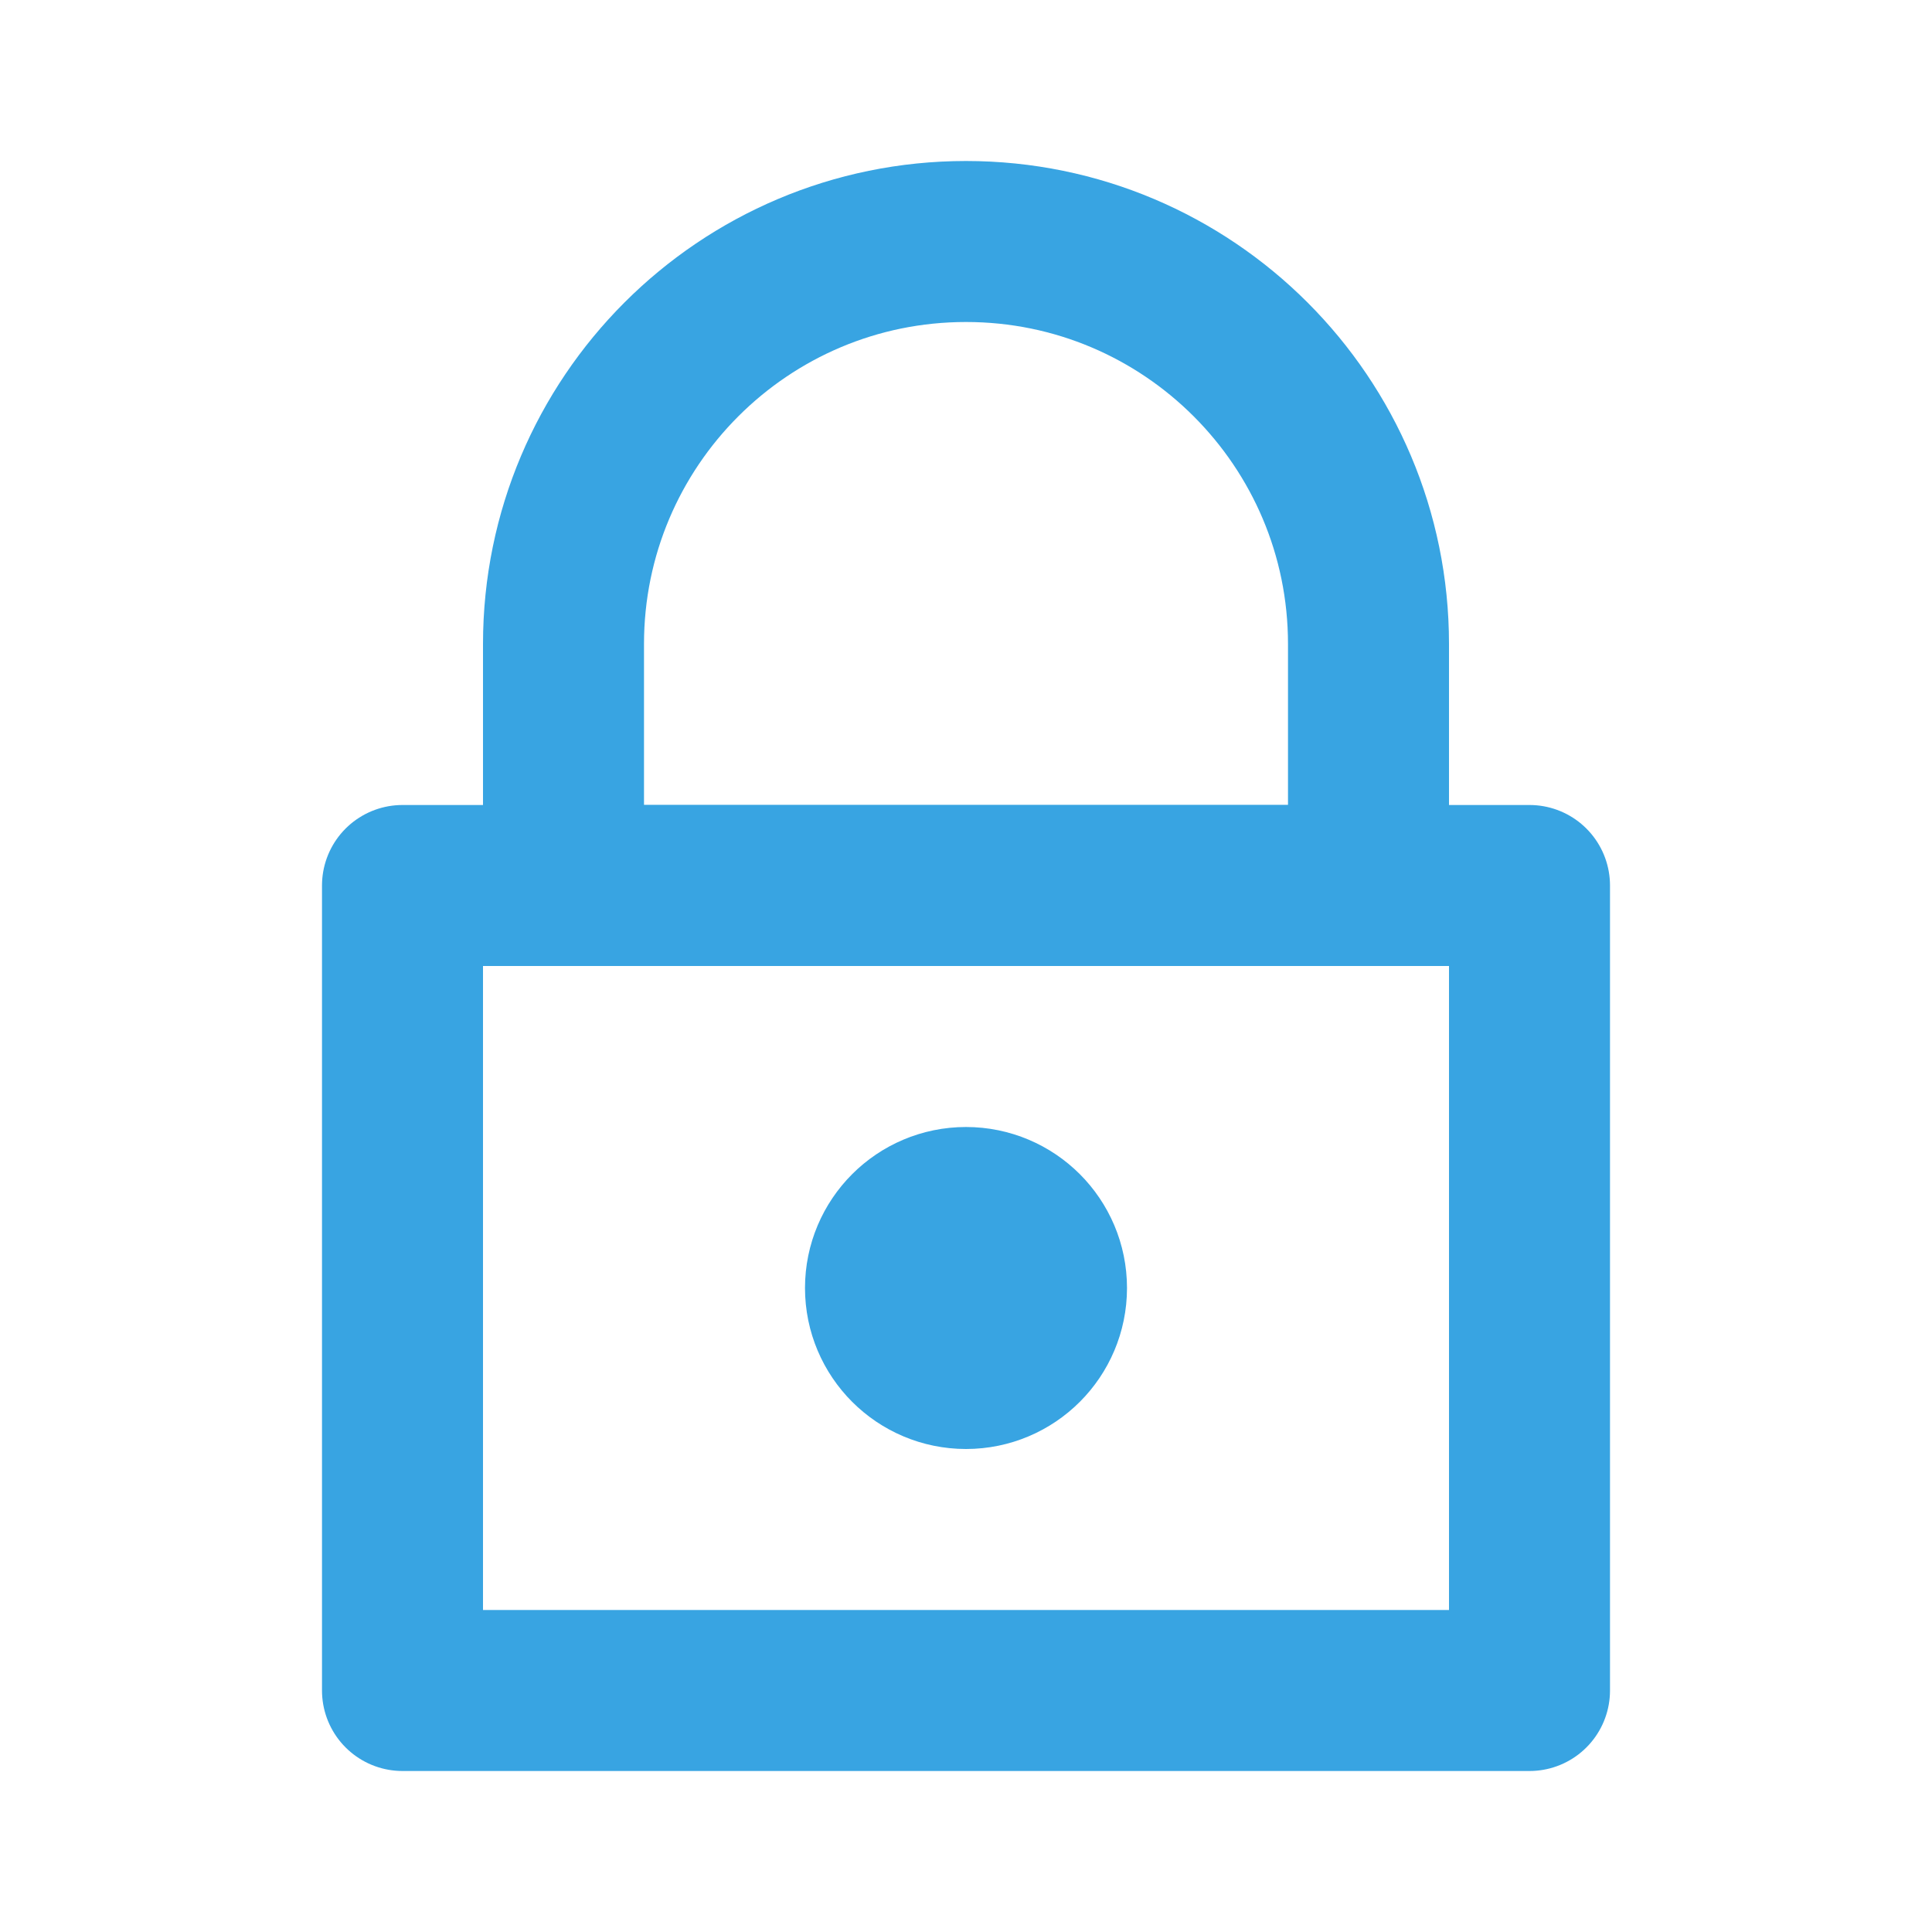 <svg width="24" height="24" viewBox="0 0 24 24" fill="none" xmlns="http://www.w3.org/2000/svg">
<path d="M19 11H5V21H19V11Z" stroke="#38A4E2" stroke-width="2" stroke-linecap="round" stroke-linejoin="round"/>
<path d="M12 3C14.761 3 17 5.239 17 8V11H7V8C7 5.239 9.239 3 12 3Z" stroke="#38A4E2" stroke-width="2" stroke-linecap="round" stroke-linejoin="round"/>
<path d="M12 17C12.552 17 13 16.552 13 16C13 15.448 12.552 15 12 15C11.448 15 11 15.448 11 16C11 16.552 11.448 17 12 17Z" stroke="#38A4E2" stroke-width="2" stroke-linecap="round" stroke-linejoin="round"/>
</svg>
